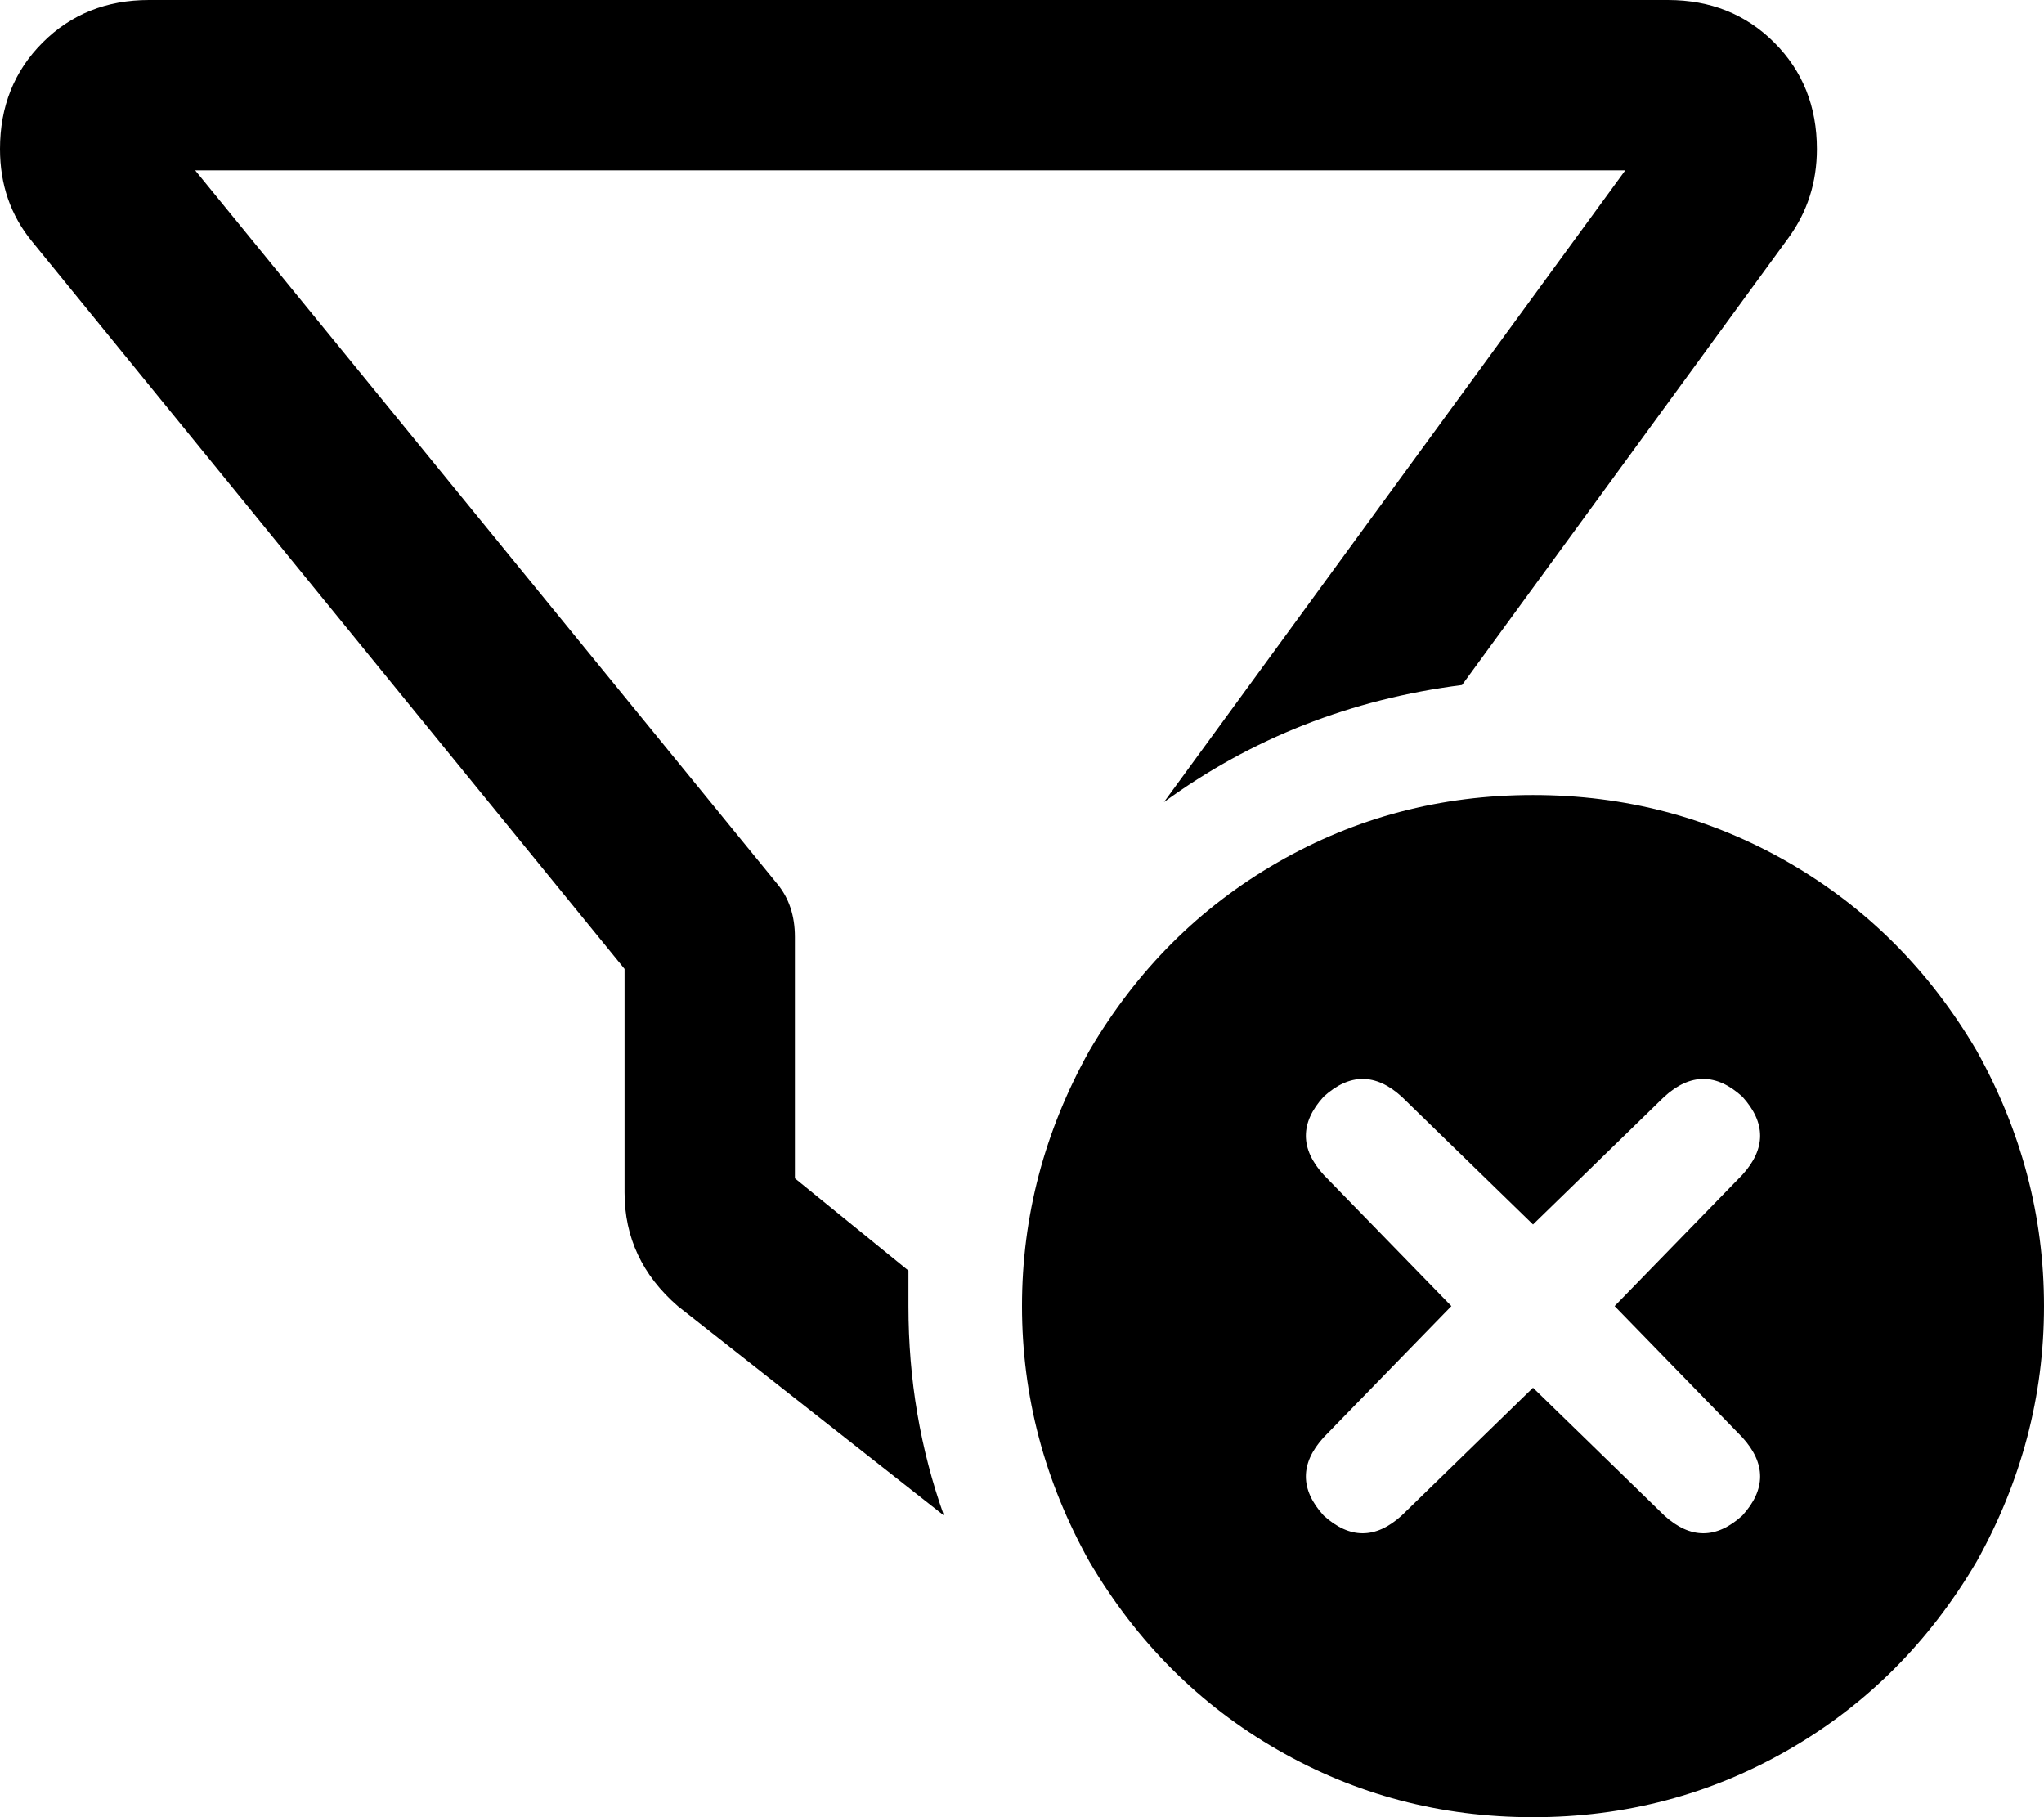 <svg xmlns="http://www.w3.org/2000/svg" viewBox="0 0 576 512">
    <path d="M 0 42 Q 0 24 12 12 L 12 12 Q 24 0 42 0 L 470 0 Q 488 0 500 12 Q 512 24 512 42 Q 512 56 504 67 L 412 193 Q 365 199 328 226 L 458 48 L 55 48 L 219 249 Q 224 255 224 264 L 224 332 L 256 358 Q 256 363 256 368 Q 256 399 266 427 L 191 368 Q 176 355 176 336 L 176 273 L 9 68 Q 0 57 0 42 L 0 42 Z M 432 224 Q 471 224 504 243 L 504 243 Q 537 262 557 296 Q 576 330 576 368 Q 576 406 557 440 Q 537 474 504 493 Q 471 512 432 512 Q 393 512 360 493 Q 327 474 307 440 Q 288 406 288 368 Q 288 330 307 296 Q 327 262 360 243 Q 393 224 432 224 L 432 224 Z M 491 331 Q 501 320 491 309 Q 480 299 469 309 L 432 345 L 395 309 Q 384 299 373 309 Q 363 320 373 331 L 409 368 L 373 405 Q 363 416 373 427 Q 384 437 395 427 L 432 391 L 469 427 Q 480 437 491 427 Q 501 416 491 405 L 455 368 L 491 331 L 491 331 Z"/>
</svg>
